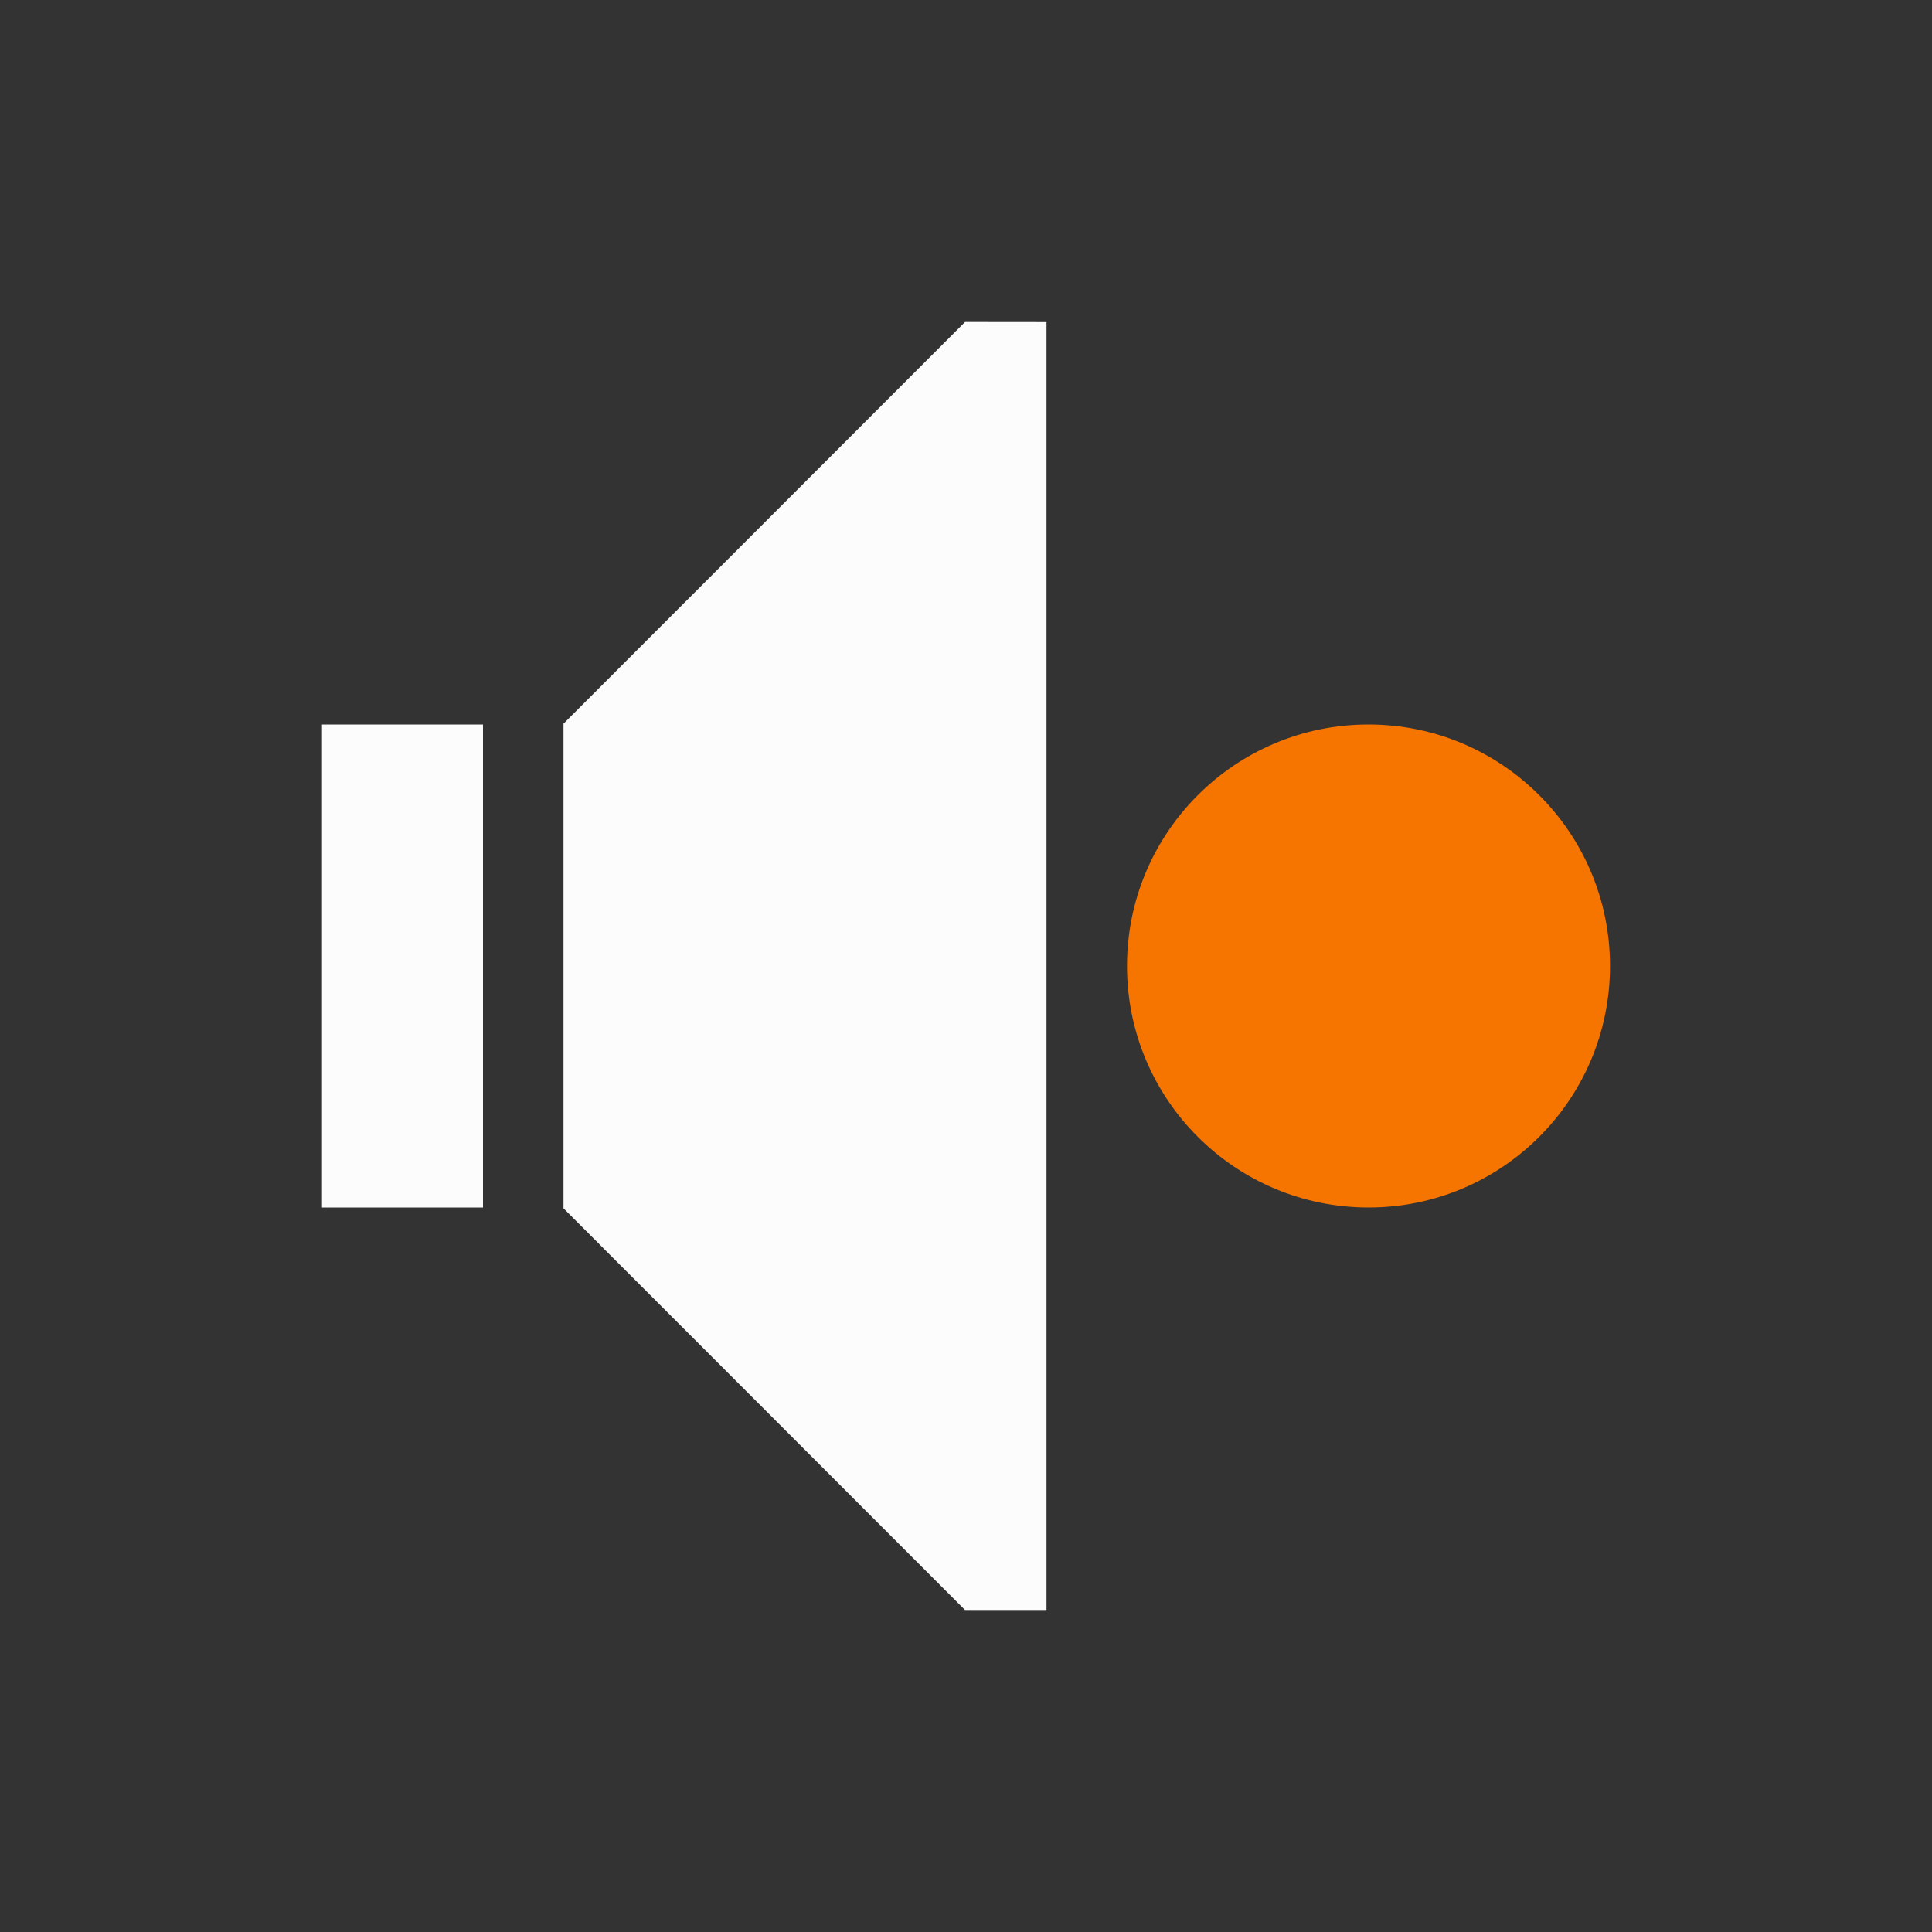 <svg xmlns="http://www.w3.org/2000/svg" viewBox="0 0 24 24" width="24" height="24">

<rect x="0" y="0" width="24" height="24" fill="#333333" stroke="none"/>

<g transform="translate(1,1)">
<path d="m10.988 3-4.988 4.99v.01 1 4 1 .01l4.988 4.99h1.012v-.402-15.195-.402zm-7.988 5v1 4 1h2v-1-4-1z" style="fill:#fcfcfc;fill-opacity:1;stroke:none" />
<circle cx="16" cy="11" style="fill:#f67400;fill-opacity:1;stroke:none"  r="3"/>
</g>
</svg>
